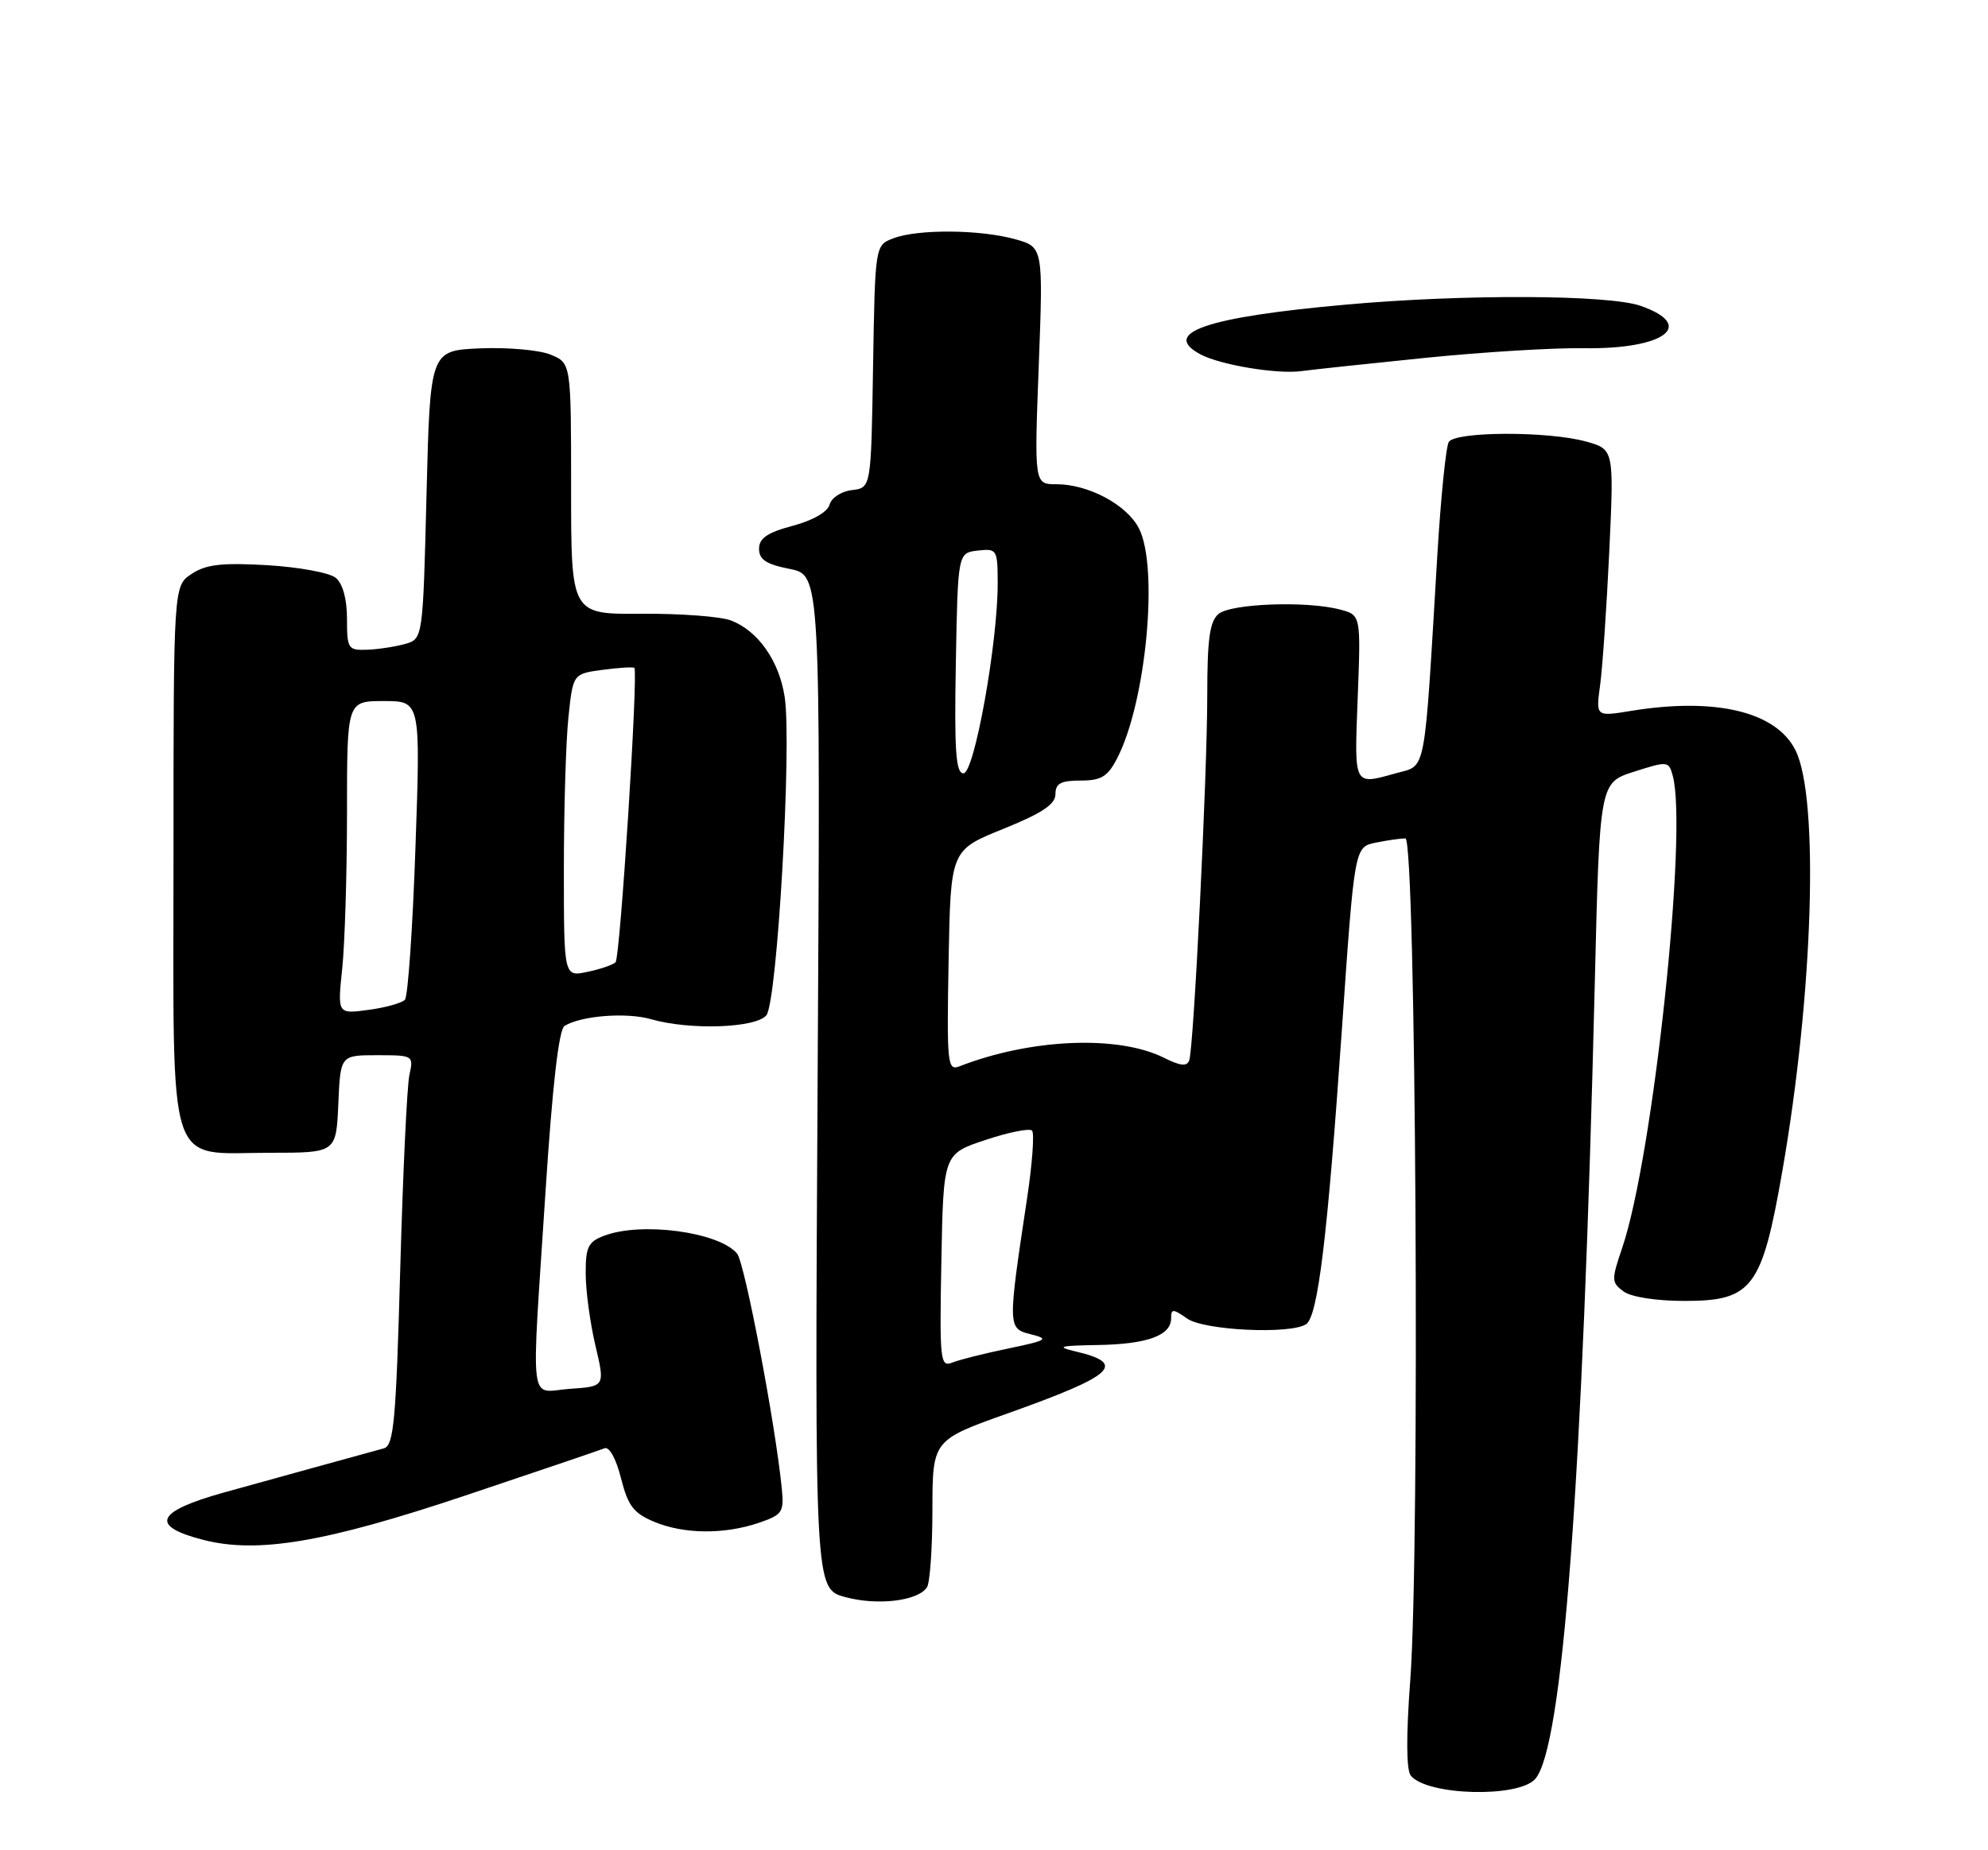 <?xml version="1.0" encoding="UTF-8" standalone="no"?>
<!DOCTYPE svg PUBLIC "-//W3C//DTD SVG 1.1//EN" "http://www.w3.org/Graphics/SVG/1.1/DTD/svg11.dtd" >
<svg xmlns="http://www.w3.org/2000/svg" xmlns:xlink="http://www.w3.org/1999/xlink" version="1.1" viewBox="0 0 275 256">
 <g >
 <path fill="currentColor"
d=" M 212.35 246.16 C 216.17 241.94 218.93 205.15 220.61 135.90 C 221.28 108.29 221.28 108.29 226.05 106.77 C 230.71 105.28 230.84 105.29 231.40 107.37 C 233.48 115.13 228.67 160.08 224.41 172.62 C 222.89 177.10 222.90 177.45 224.59 178.69 C 225.64 179.46 229.12 180.00 233.04 180.00 C 242.38 180.00 243.73 178.22 246.53 162.15 C 250.83 137.55 251.68 110.32 248.35 103.77 C 245.66 98.45 237.28 96.46 225.62 98.36 C 220.75 99.16 220.75 99.16 221.34 94.83 C 221.67 92.45 222.24 84.13 222.61 76.33 C 223.27 62.17 223.27 62.17 219.39 61.09 C 214.16 59.64 201.32 59.68 200.41 61.15 C 200.02 61.78 199.30 68.87 198.82 76.90 C 196.98 107.73 197.34 105.81 193.17 106.97 C 187.18 108.63 187.34 108.95 187.81 96.55 C 188.25 85.10 188.25 85.10 185.37 84.34 C 180.81 83.12 170.31 83.50 168.57 84.94 C 167.34 85.97 167.00 88.38 167.00 96.21 C 167.00 107.22 165.14 144.81 164.51 146.70 C 164.21 147.59 163.30 147.50 161.00 146.35 C 154.67 143.19 142.58 143.70 132.72 147.54 C 131.06 148.19 130.96 147.25 131.22 132.93 C 131.50 117.63 131.50 117.63 138.75 114.70 C 144.15 112.52 146.00 111.29 146.00 109.88 C 146.00 108.40 146.74 108.00 149.47 108.00 C 152.34 108.00 153.23 107.46 154.54 104.91 C 158.55 97.17 160.31 78.44 157.54 73.09 C 155.86 69.83 150.56 67.00 146.14 67.00 C 143.07 67.00 143.07 67.00 143.69 50.59 C 144.31 34.18 144.31 34.18 140.40 33.09 C 135.55 31.75 126.97 31.68 123.59 32.97 C 121.05 33.93 121.05 33.93 120.77 50.72 C 120.50 67.50 120.50 67.50 117.85 67.81 C 116.39 67.98 115.01 68.87 114.76 69.81 C 114.49 70.83 112.47 72.00 109.66 72.75 C 106.14 73.69 105.00 74.47 105.00 75.94 C 105.00 77.43 106.00 78.08 109.25 78.72 C 113.50 79.57 113.50 79.57 113.10 149.70 C 112.70 219.84 112.70 219.84 116.94 220.98 C 121.40 222.19 127.00 221.51 128.23 219.62 C 128.64 219.01 128.98 214.17 128.98 208.88 C 129.00 199.26 129.00 199.26 139.42 195.55 C 154.16 190.30 155.94 188.68 148.80 186.99 C 146.03 186.33 146.51 186.19 151.82 186.10 C 158.68 185.99 162.00 184.79 162.00 182.41 C 162.00 181.06 162.25 181.06 164.22 182.44 C 166.55 184.08 178.44 184.65 180.66 183.23 C 182.30 182.19 183.62 171.36 185.63 142.34 C 187.37 117.18 187.37 117.18 190.31 116.59 C 191.93 116.26 193.77 116.00 194.41 116.00 C 195.87 116.00 196.44 214.44 195.08 232.50 C 194.50 240.24 194.53 244.92 195.16 245.69 C 197.43 248.44 209.98 248.78 212.35 246.16 Z  M 64.08 207.02 C 74.21 203.63 83.00 200.64 83.62 200.39 C 84.28 200.11 85.23 201.84 85.90 204.52 C 86.87 208.36 87.64 209.37 90.50 210.56 C 94.61 212.28 100.20 212.33 105.00 210.69 C 108.22 209.59 108.47 209.22 108.15 206.00 C 107.28 197.11 103.02 174.73 101.96 173.45 C 99.47 170.46 88.74 169.01 83.57 170.98 C 81.36 171.81 81.00 172.55 81.02 176.23 C 81.02 178.58 81.63 183.05 82.36 186.16 C 83.70 191.83 83.70 191.83 78.85 192.16 C 73.07 192.56 73.46 195.71 75.48 164.59 C 76.42 150.15 77.31 142.43 78.09 141.95 C 80.38 140.53 86.67 140.04 90.06 141.02 C 95.44 142.56 104.54 142.25 106.01 140.48 C 107.51 138.68 109.55 103.18 108.55 96.47 C 107.80 91.47 104.87 87.28 101.12 85.85 C 99.68 85.30 94.11 84.88 88.75 84.92 C 79.00 85.00 79.00 85.00 79.00 67.62 C 79.00 50.24 79.00 50.24 76.17 49.07 C 74.62 48.43 70.23 48.04 66.42 48.20 C 59.50 48.50 59.50 48.50 59.00 68.46 C 58.50 88.41 58.50 88.41 56.00 89.11 C 54.62 89.49 52.26 89.85 50.75 89.90 C 48.15 89.99 48.00 89.76 48.00 85.62 C 48.00 82.88 47.42 80.76 46.44 79.95 C 45.59 79.24 41.32 78.46 36.96 78.20 C 30.71 77.84 28.50 78.09 26.52 79.40 C 24.00 81.05 24.00 81.05 24.00 118.37 C 24.00 162.96 22.88 159.50 37.35 159.50 C 46.50 159.50 46.50 159.50 46.80 152.75 C 47.09 146.00 47.09 146.00 52.16 146.00 C 57.17 146.00 57.23 146.03 56.63 148.75 C 56.30 150.26 55.73 162.40 55.36 175.73 C 54.78 196.68 54.47 200.02 53.09 200.40 C 50.29 201.16 36.69 204.92 31.00 206.50 C 21.52 209.14 20.65 211.15 28.16 213.07 C 35.65 214.98 44.96 213.41 64.08 207.02 Z  M 197.00 49.53 C 204.97 48.72 214.89 48.11 219.04 48.18 C 230.24 48.35 234.72 45.02 226.92 42.31 C 222.51 40.77 202.58 40.68 186.28 42.14 C 166.92 43.86 160.49 46.05 166.06 49.03 C 168.78 50.49 176.67 51.80 180.00 51.35 C 181.38 51.16 189.03 50.34 197.00 49.53 Z  M 130.22 174.45 C 130.50 159.66 130.50 159.66 136.31 157.73 C 139.51 156.66 142.41 156.08 142.76 156.43 C 143.11 156.77 142.80 160.98 142.08 165.78 C 139.38 183.69 139.38 183.81 142.61 184.62 C 145.18 185.26 144.86 185.46 139.48 186.58 C 136.19 187.26 132.70 188.14 131.72 188.53 C 130.06 189.19 129.96 188.28 130.22 174.45 Z  M 132.22 91.75 C 132.50 76.50 132.50 76.50 135.25 76.18 C 137.91 75.88 138.00 76.02 138.01 80.68 C 138.03 88.93 134.78 107.00 133.28 107.00 C 132.22 107.00 132.00 103.92 132.22 91.75 Z  M 47.34 134.01 C 47.70 130.54 48.00 120.80 48.00 112.35 C 48.00 97.00 48.00 97.00 53.09 97.00 C 58.18 97.00 58.18 97.00 57.47 117.25 C 57.09 128.39 56.43 137.87 56.01 138.33 C 55.59 138.78 53.32 139.42 50.96 139.73 C 46.68 140.31 46.68 140.31 47.34 134.01 Z  M 78.00 120.23 C 78.00 112.01 78.28 102.58 78.63 99.26 C 79.26 93.23 79.26 93.23 83.36 92.68 C 85.62 92.38 87.59 92.26 87.75 92.41 C 88.31 92.98 85.79 132.51 85.15 133.14 C 84.79 133.50 83.04 134.10 81.25 134.47 C 78.00 135.16 78.00 135.16 78.00 120.23 Z "/>
</g>
</svg>